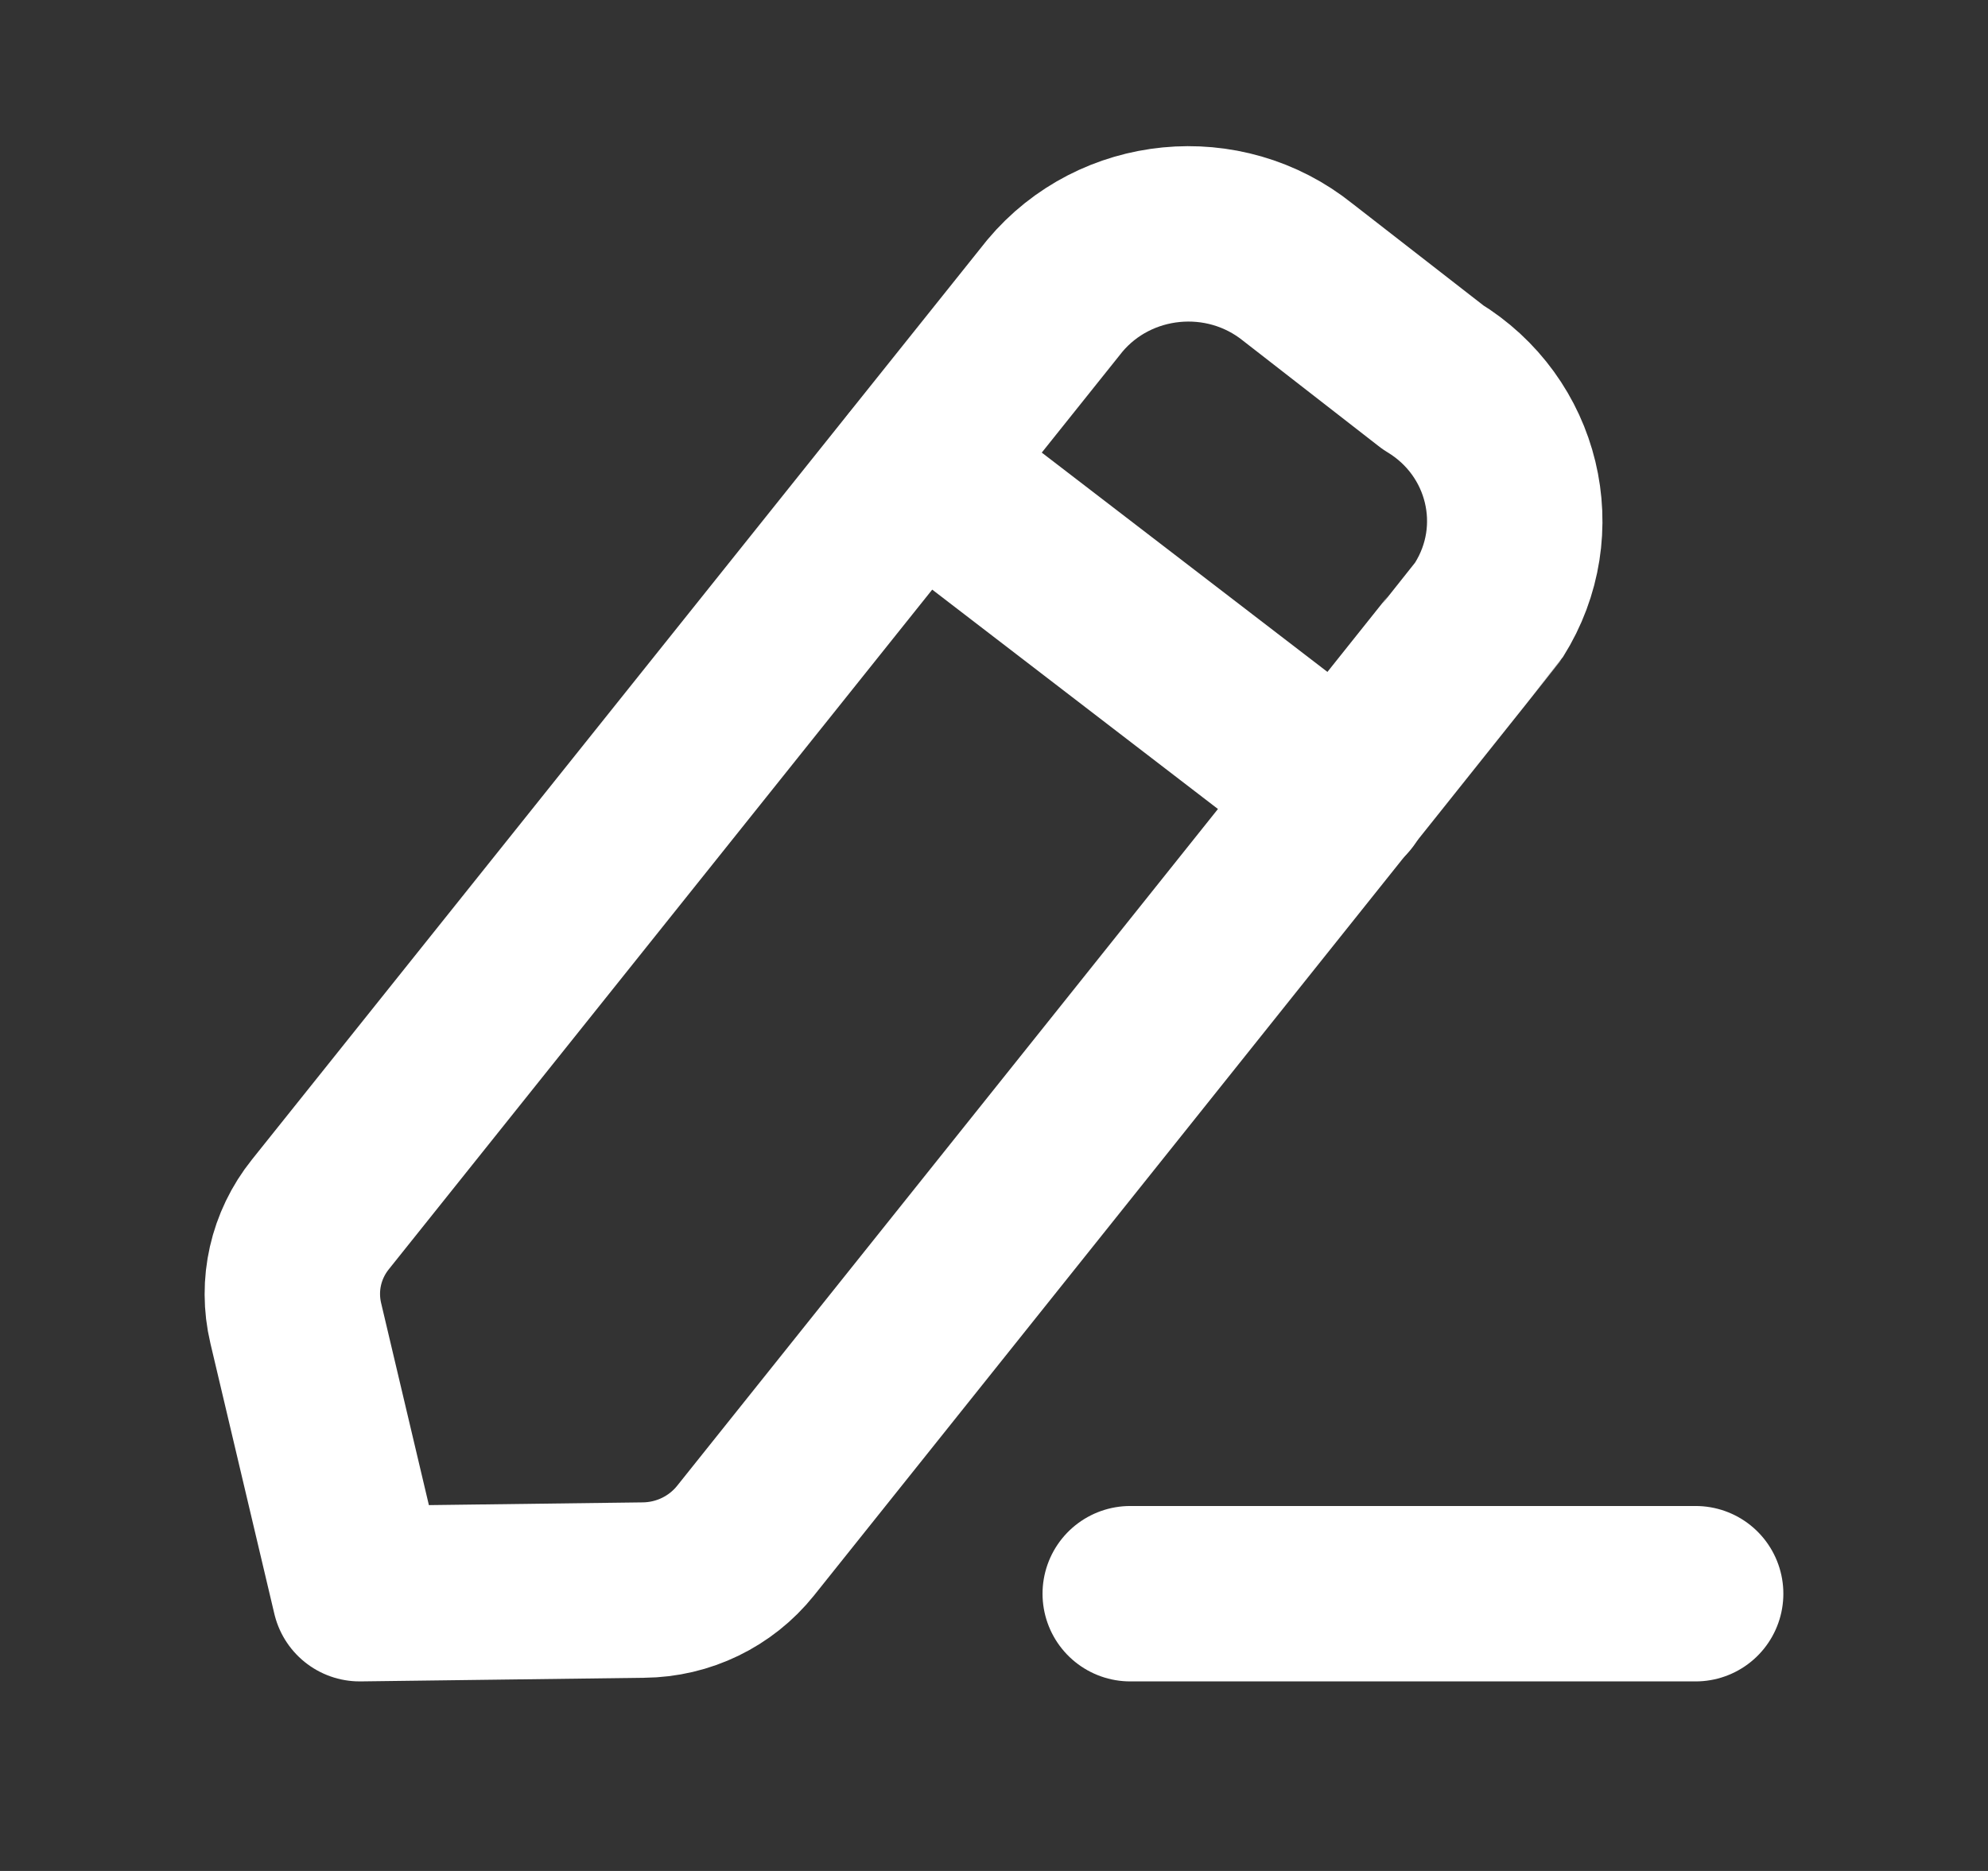 <svg width="17" height="16" viewBox="0 0 17 16" fill="none" xmlns="http://www.w3.org/2000/svg">
<rect x="0" y="0" width="17" height="16" fill="#333333" stroke="none"/>
<path d="M9.665 13.629H14.5" stroke="white" stroke-width="1.5" stroke-linecap="round" stroke-linejoin="round"/>
<path fill-rule="evenodd" clip-rule="evenodd" d="M9.02 2.53C9.537 1.912 10.467 1.821 11.098 2.328C11.132 2.355 12.253 3.226 12.253 3.226C12.946 3.645 13.161 4.535 12.733 5.215C12.71 5.251 6.375 13.176 6.375 13.176C6.164 13.439 5.844 13.595 5.502 13.598L3.076 13.629L2.529 11.315C2.452 10.989 2.529 10.648 2.74 10.385L9.02 2.53Z" stroke="white" stroke-width="1.5" stroke-linecap="round" stroke-linejoin="round"/>
<path d="M7.847 4.001L11.482 6.792" stroke="white" stroke-width="1.5" stroke-linecap="round" stroke-linejoin="round"/>
</svg>

